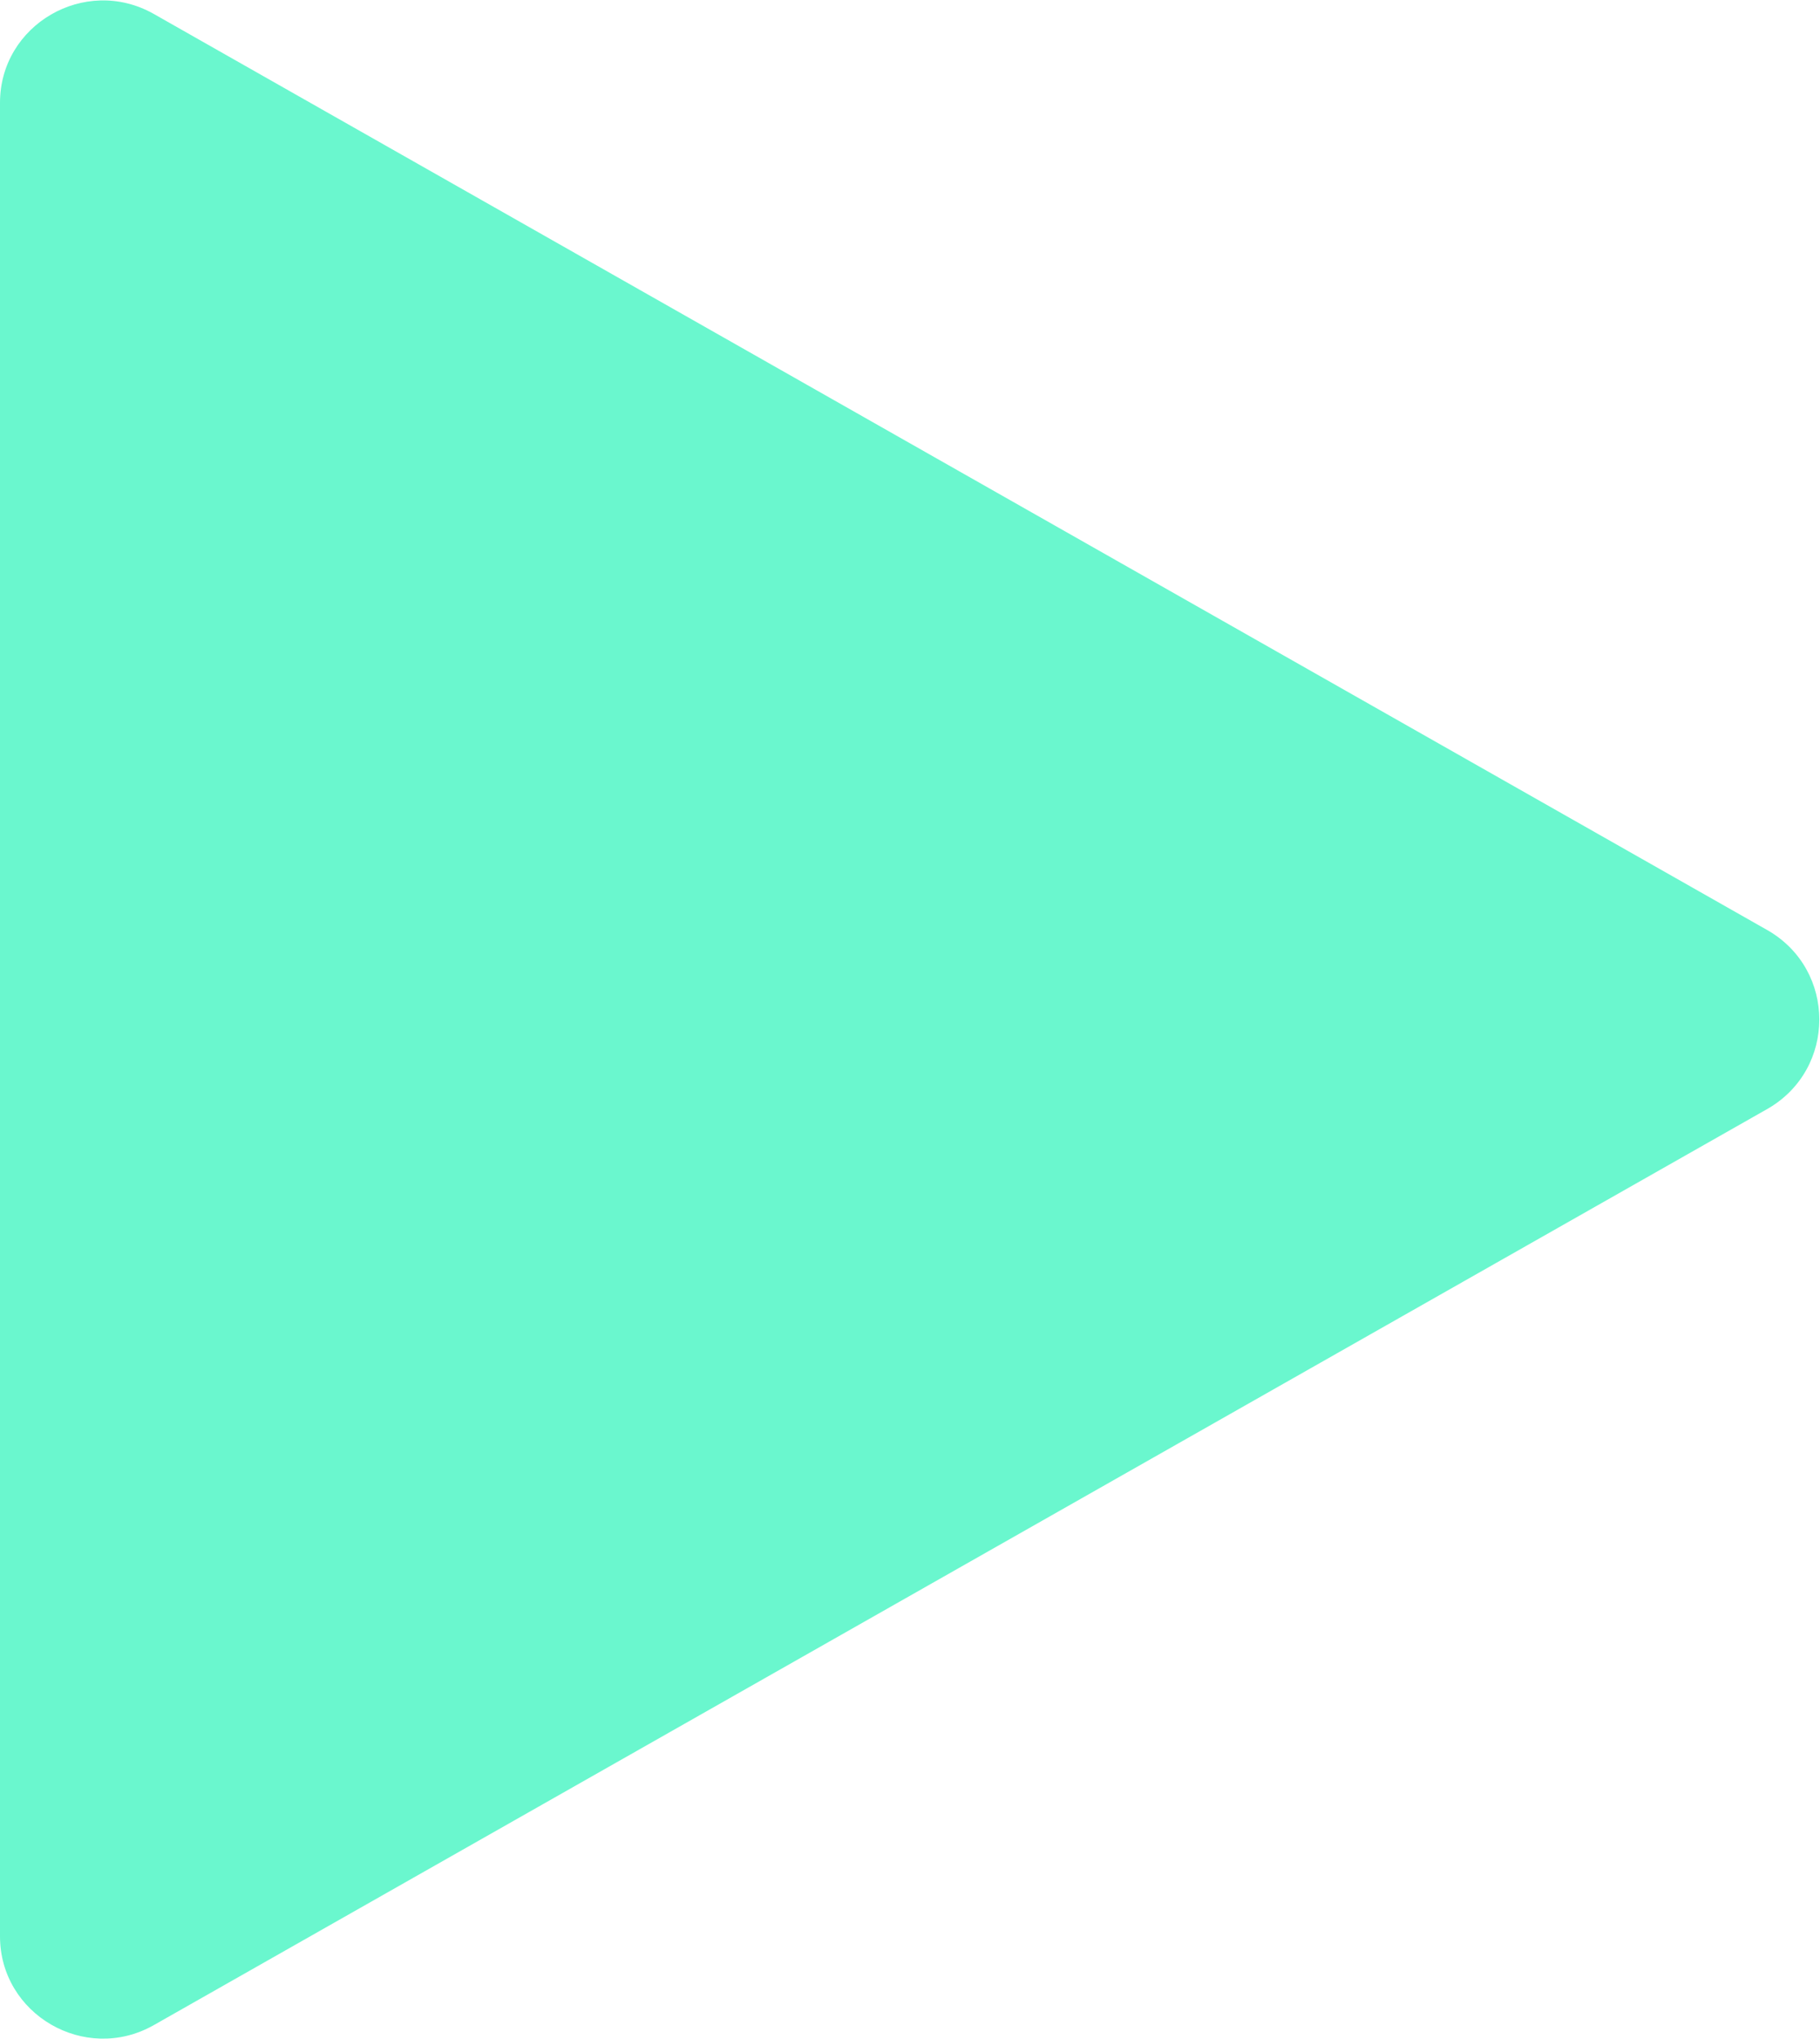 <?xml version="1.0" encoding="utf-8"?>
<!-- Generator: Adobe Illustrator 26.5.0, SVG Export Plug-In . SVG Version: 6.00 Build 0)  -->
<svg version="1.1" id="레이어_1" xmlns="http://www.w3.org/2000/svg" xmlns:xlink="http://www.w3.org/1999/xlink" x="0px"
	 y="0px" viewBox="0 0 132.9 148.8" style="enable-background:new 0 0 132.9 148.8;" xml:space="preserve">
<style type="text/css">
	.st0{fill:#6AF7CE;}
</style>
<path class="st0" d="M129.1,67.9L11.2,1C6.2-1.8,0,1.8,0,7.5v133.8c0,5.7,6.2,9.3,11.2,6.5l117.9-66.9
	C134.1,78,134.1,70.8,129.1,67.9z"/>
</svg>
